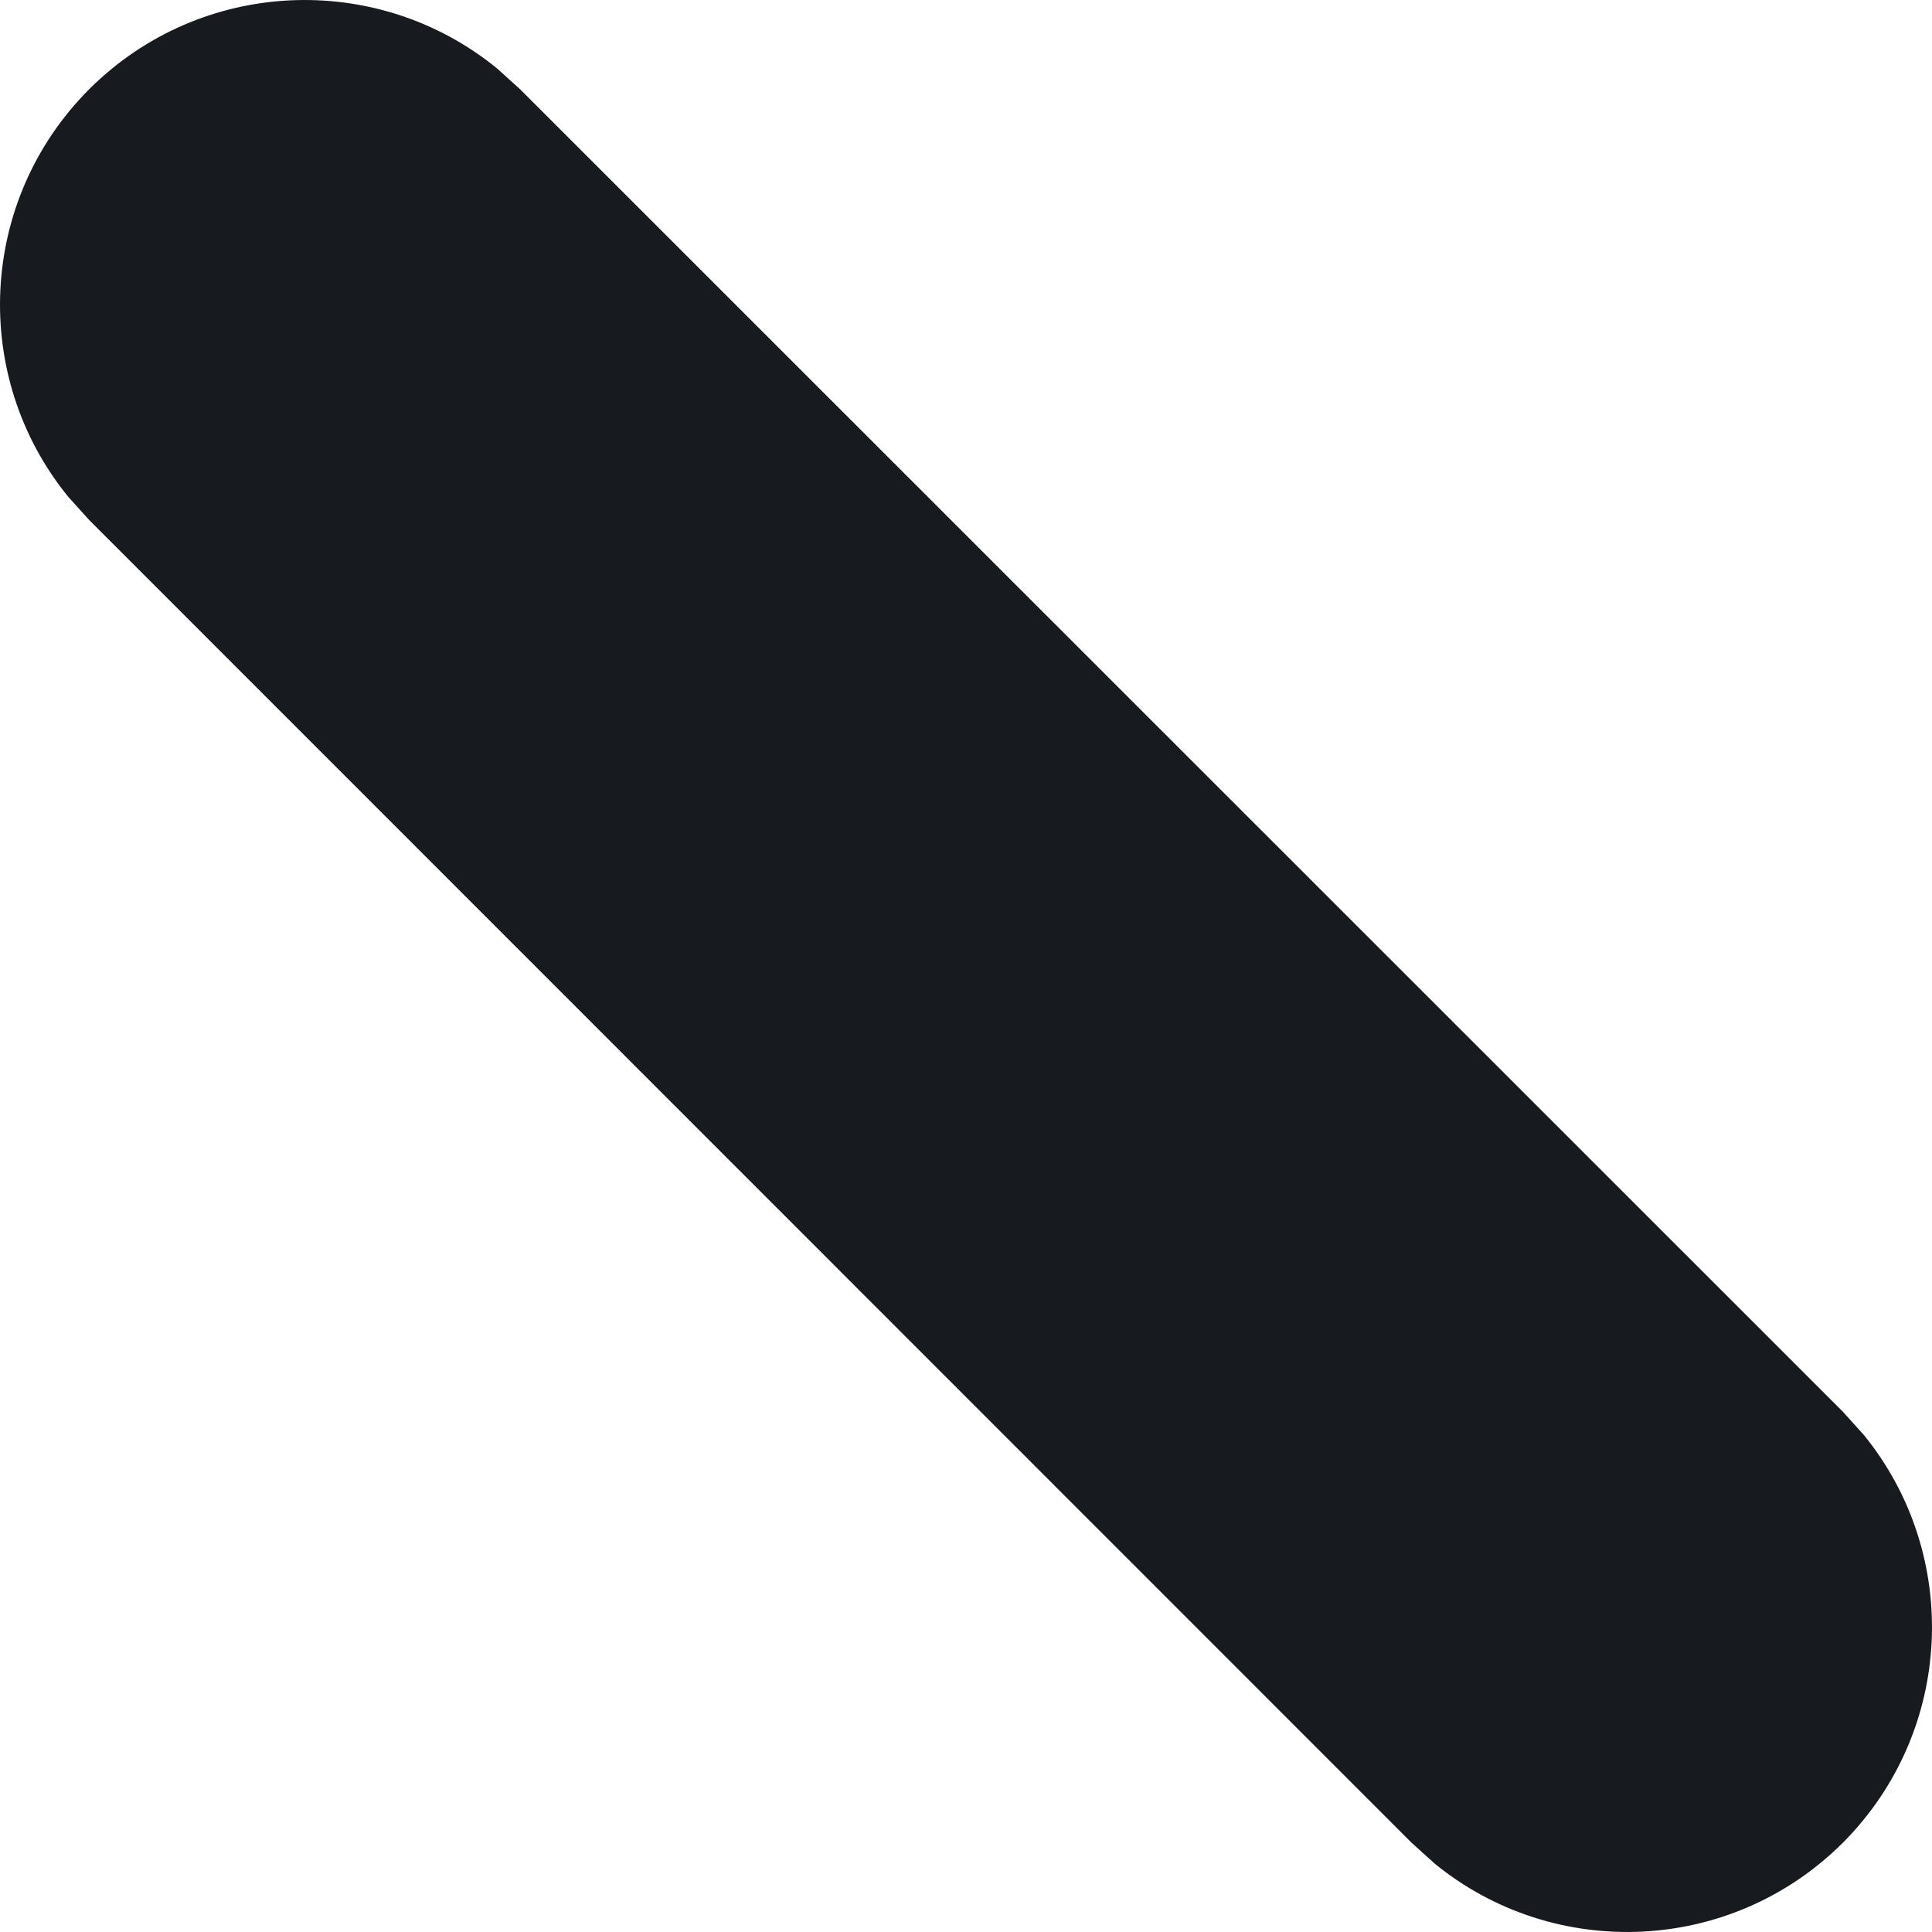 <svg width="6" height="6" viewBox="0 0 6 6" fill="none" xmlns="http://www.w3.org/2000/svg">
<path d="M0.277 0.277C0.624 -0.069 1.171 -0.091 1.543 0.212L1.615 0.277L5.723 4.384L5.788 4.456C6.091 4.828 6.069 5.376 5.723 5.723C5.376 6.069 4.828 6.091 4.456 5.788L4.384 5.723L0.277 1.615L0.212 1.543C-0.091 1.171 -0.069 0.624 0.277 0.277Z" fill="#171A1F"/>
</svg>
